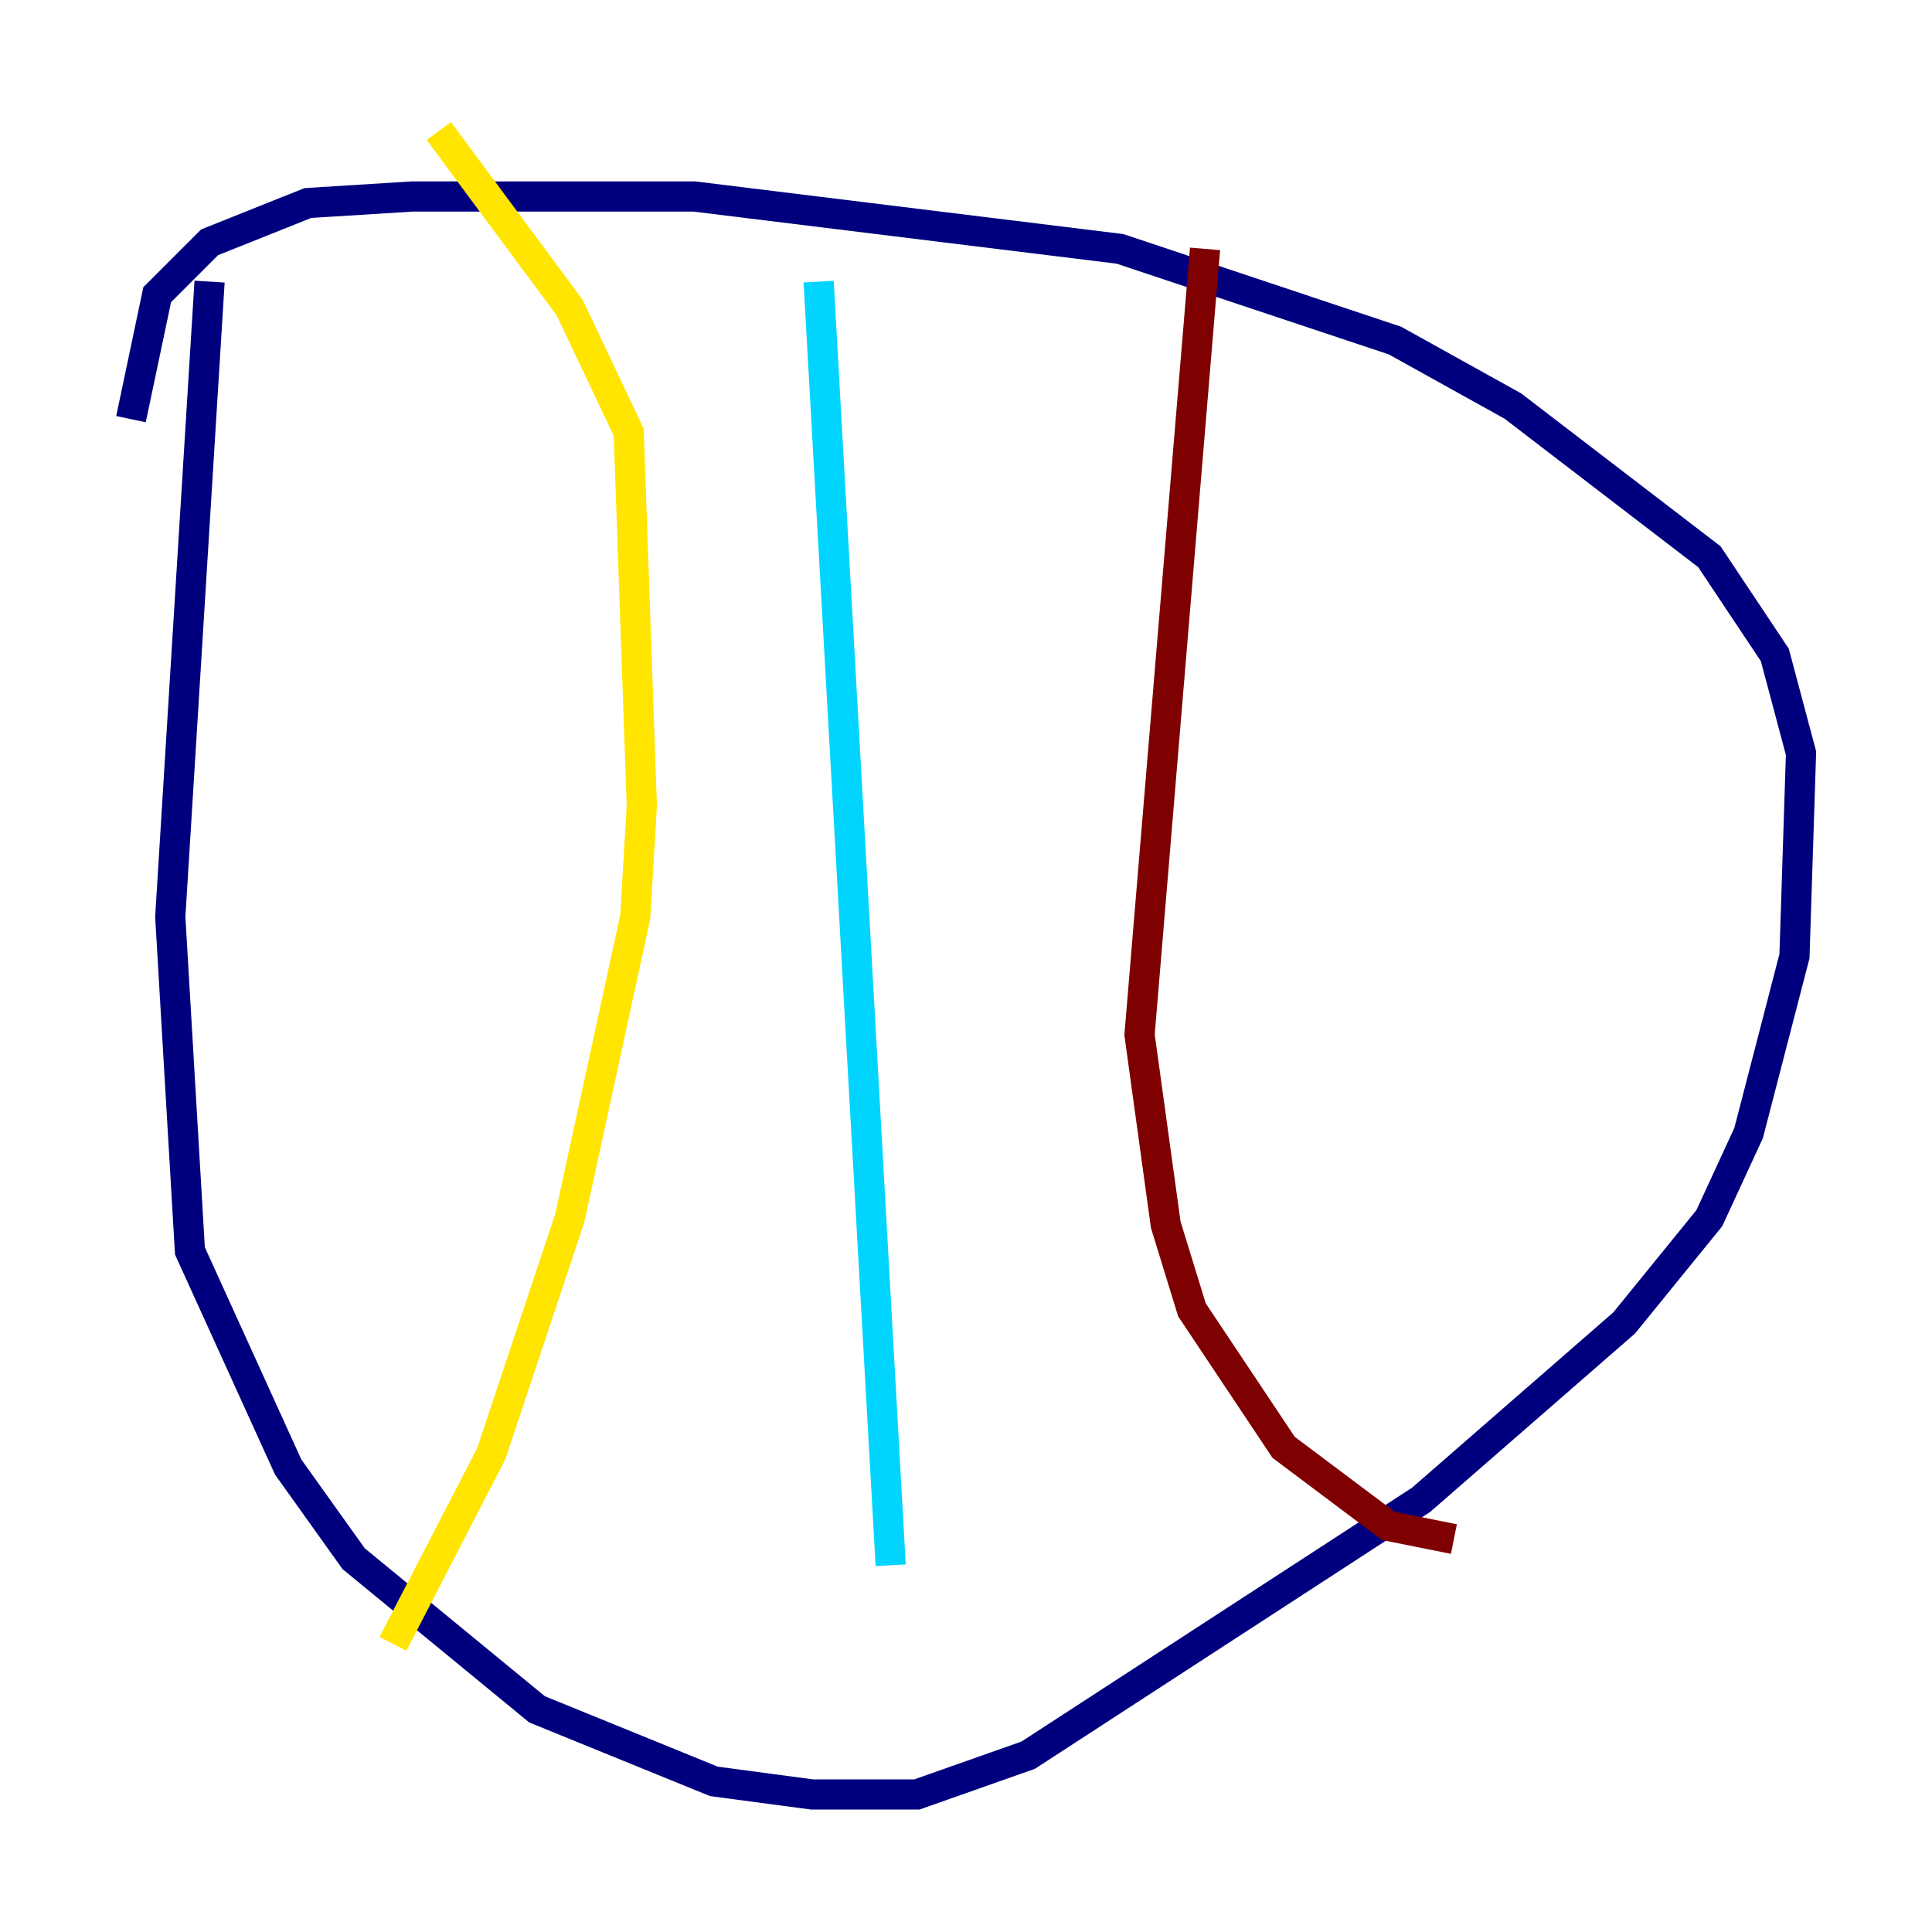 <?xml version="1.0" encoding="utf-8" ?>
<svg baseProfile="tiny" height="128" version="1.2" viewBox="0,0,128,128" width="128" xmlns="http://www.w3.org/2000/svg" xmlns:ev="http://www.w3.org/2001/xml-events" xmlns:xlink="http://www.w3.org/1999/xlink"><defs /><polyline fill="none" points="13.885,18.658 11.281,60.746 12.583,82.875 19.091,97.193 23.43,103.268 35.58,113.248 47.295,118.02 53.803,118.888 60.746,118.888 68.122,116.285 94.156,99.363 107.607,87.647 113.248,80.705 115.851,75.064 118.888,63.349 119.322,49.898 117.586,43.39 113.248,36.881 100.231,26.902 92.42,22.563 74.197,16.488 45.993,13.017 27.336,13.017 20.393,13.451 13.885,16.054 10.414,19.525 8.678,27.77" stroke="#00007f" stroke-width="2" /><polyline fill="none" points="54.237,18.658 59.01,103.702" stroke="#00d4ff" stroke-width="2" /><polyline fill="none" points="29.071,8.678 37.749,20.393 41.654,28.637 42.522,53.37 42.088,60.746 37.749,80.705 32.542,96.325 26.034,108.909" stroke="#ffe500" stroke-width="2" /><polyline fill="none" points="79.837,16.488 75.498,68.556 77.234,81.139 78.969,86.78 85.044,95.891 91.986,101.098 96.325,101.966" stroke="#7f0000" stroke-width="2" /></svg>
